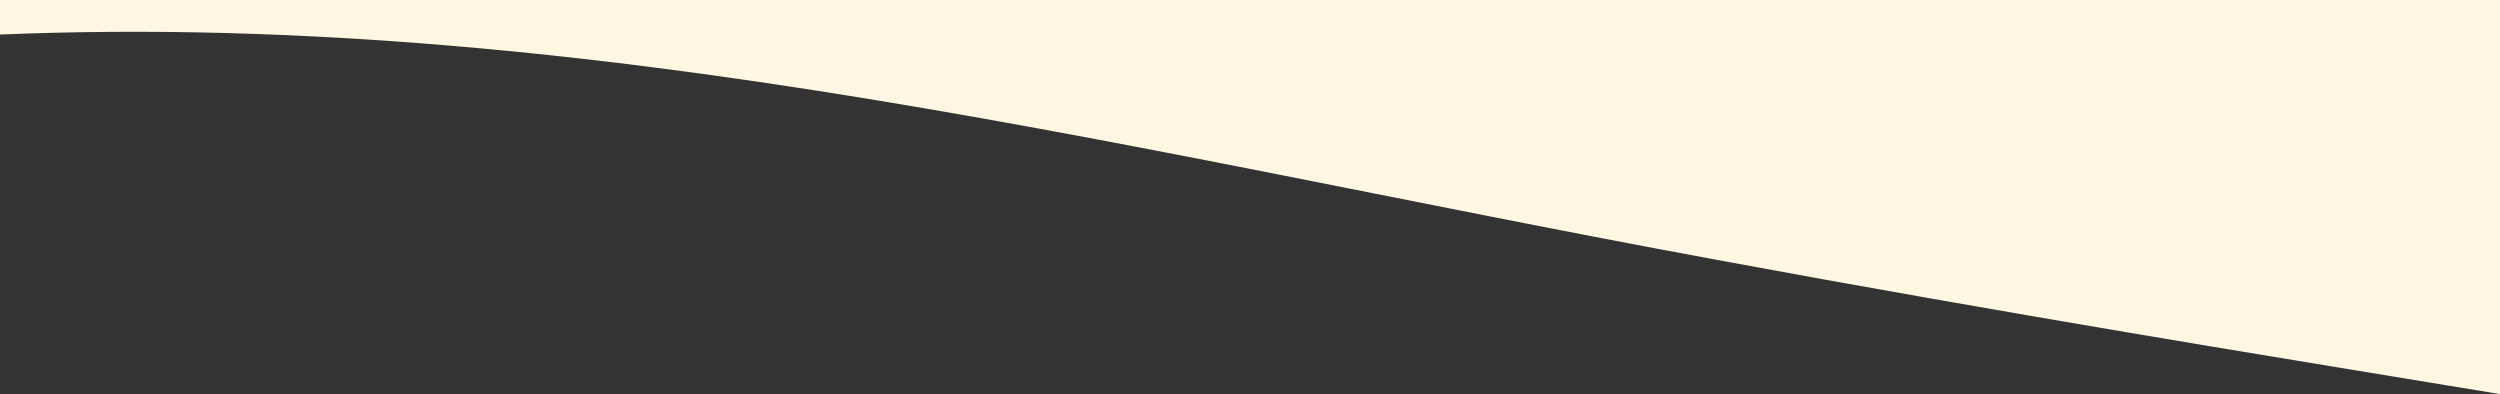 <svg width="1827" height="288" viewBox="0 0 1827 288" fill="none" xmlns="http://www.w3.org/2000/svg">
<rect x="0" y="0" width="1827" height="288" fill="#333333" stroke="none"/>
<path fill-rule="evenodd" clip-rule="evenodd" d="M-800 180L-690.542 150C-581.083 120 -362.167 60 -143.25 36C75.667 12 294.583 24 513.5 54C732.417 84 951.333 132 1170.25 174C1389.17 216 1608.08 252 1717.54 270L1827 288V0H1717.54C1608.08 0 1389.17 0 1170.25 0C951.333 0 732.417 0 513.5 0C294.583 0 75.667 0 -143.25 0C-362.167 0 -581.083 0 -690.542 0H-800V180Z" fill="#FFF7E1"/>
</svg>
